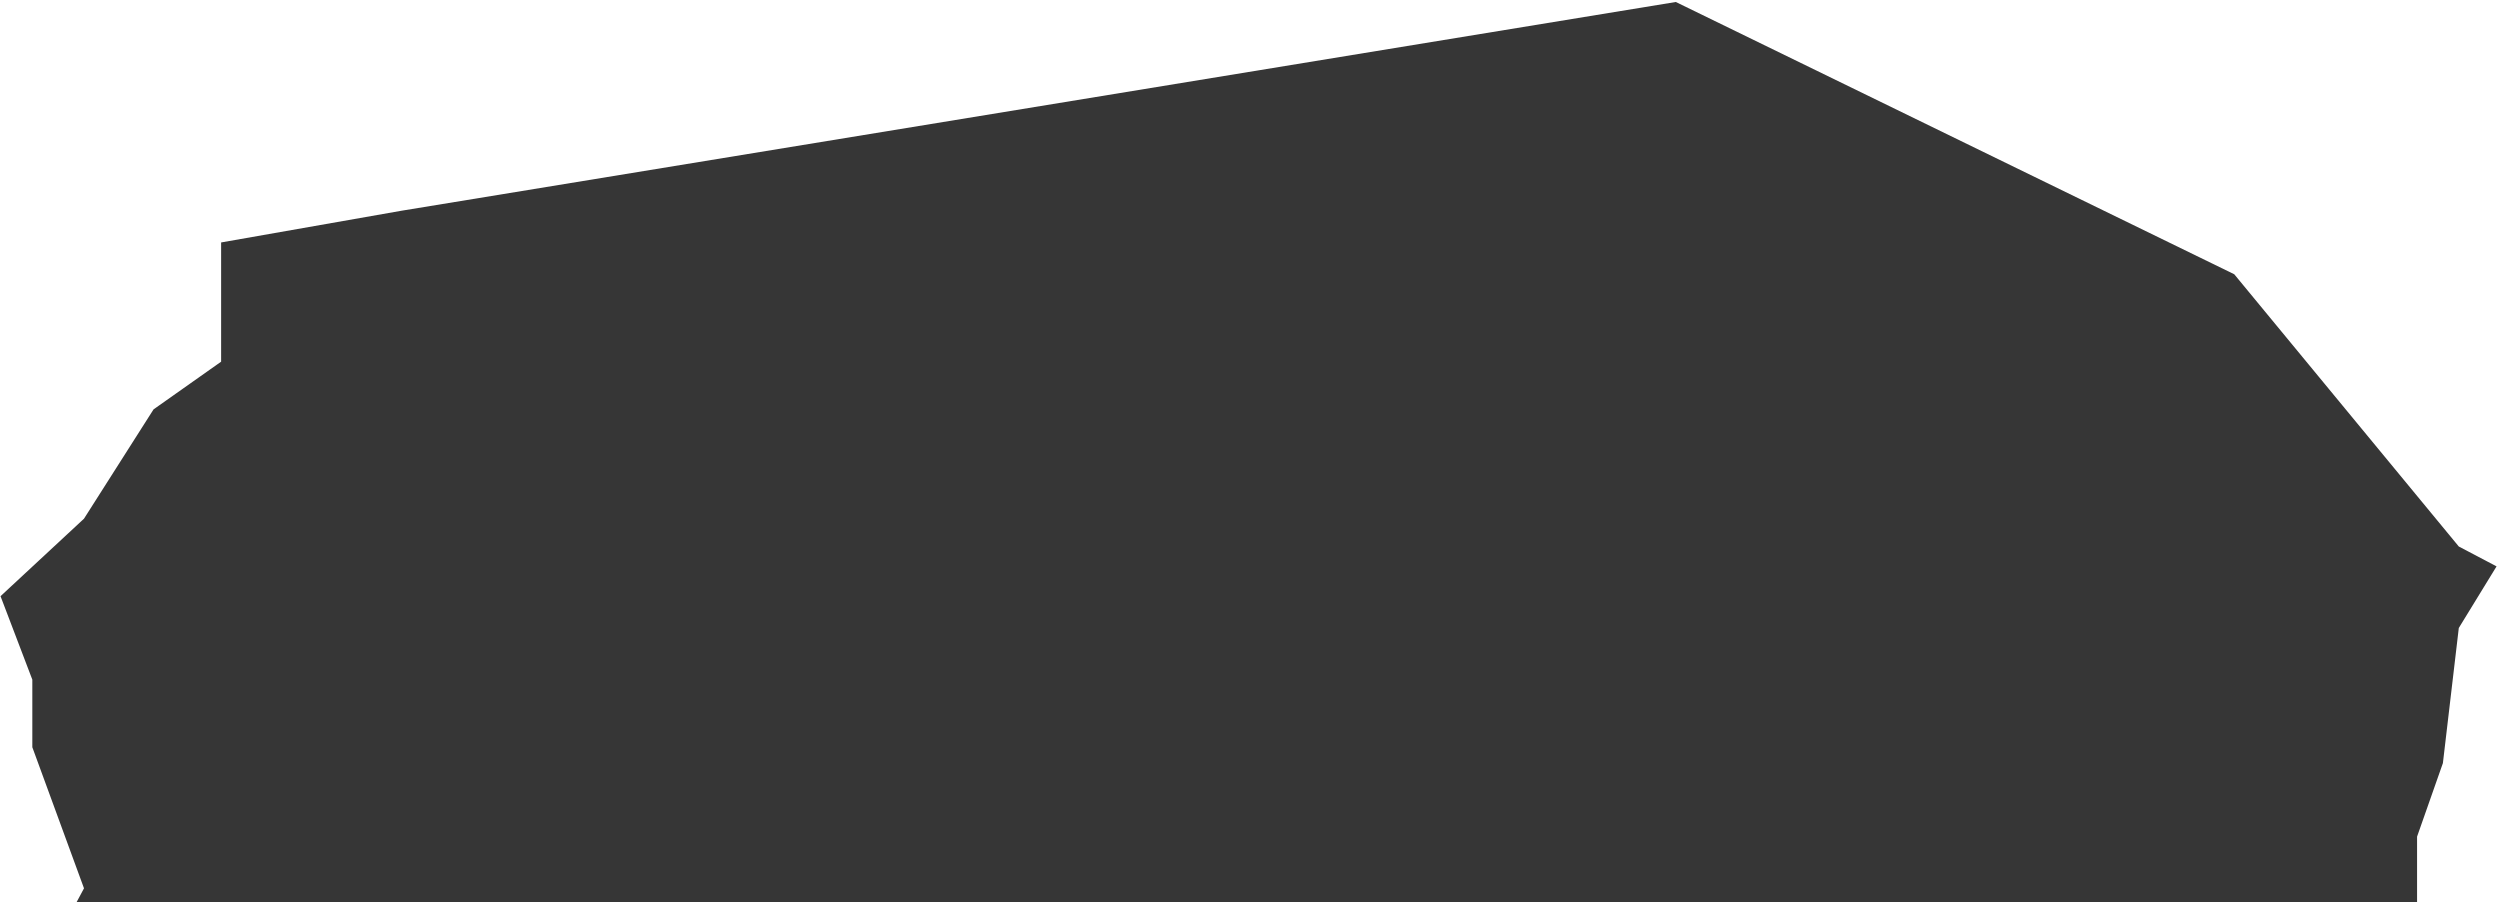 <svg width="629" height="227" viewBox="0 0 629 227" fill="none" xmlns="http://www.w3.org/2000/svg">
<path d="M101.133 53L55.633 61V91L38.633 103L21.133 130.5L0.133 150L8.133 171V188L21.133 223.5L9.633 245H21.133L55.633 263.5H562.133L582.133 245L608.133 231.5V210.5L614.633 192L618.633 158L628.133 142.5L618.633 137.5L562.133 69L421.633 0.5L101.133 53Z" fill="#363636"/>
</svg>
